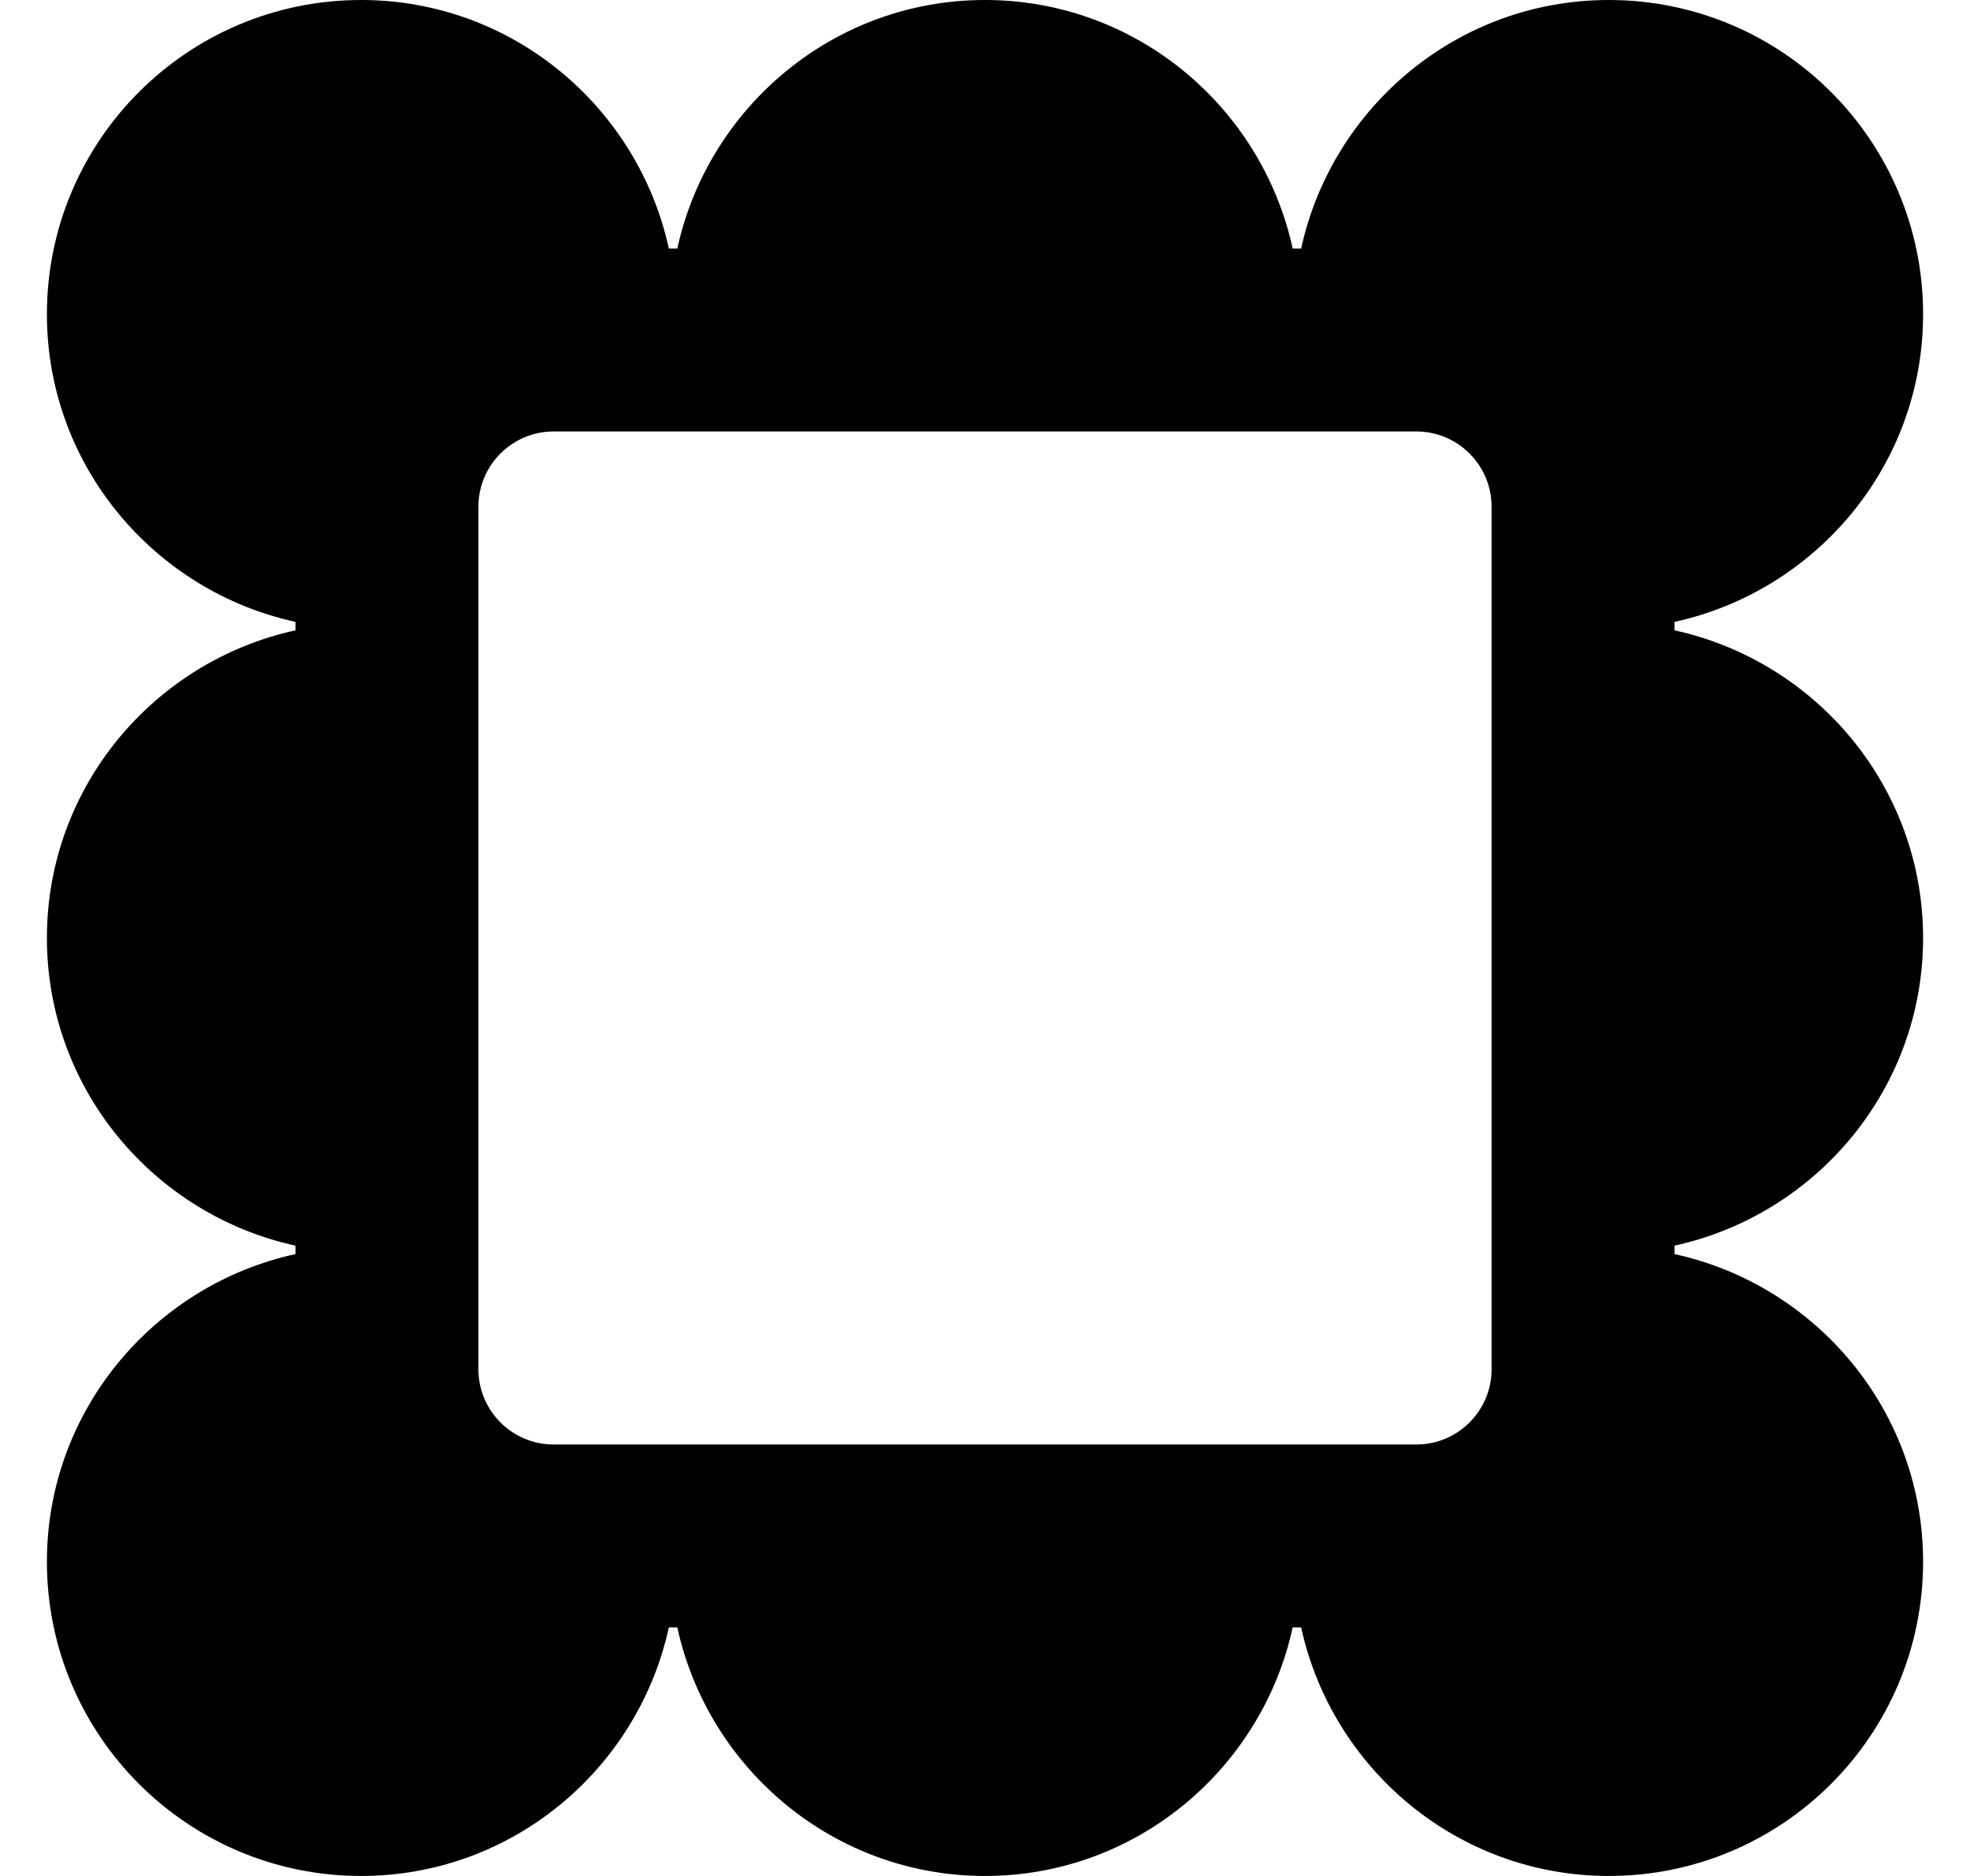 <svg width="21" height="20" viewBox="0 0 21 20" fill="none" xmlns="http://www.w3.org/2000/svg">
    <g clip-path="url(#clip0_102_21)">
        <path d="M20.5 10C20.5 11.61 19.36 12.95 17.85 13.28V13.37C19.36 13.7 20.5 15.04 20.5 16.65C20.5 18.5 19 20 17.15 20C15.54 20 14.2 18.86 13.87 17.35H13.78C13.45 18.86 12.11 20 10.5 20C8.89 20 7.55 18.86 7.22 17.35H7.13C6.8 18.86 5.46 20 3.85 20C2 20 0.5 18.5 0.5 16.65C0.5 15.04 1.64 13.7 3.15 13.37V13.28C1.64 12.95 0.5 11.61 0.5 10C0.5 8.39 1.64 7.05 3.15 6.72V6.63C1.64 6.3 0.5 4.96 0.5 3.35C0.5 1.5 2 0 3.85 0C5.46 0 6.8 1.14 7.13 2.65H7.22C7.55 1.14 8.89 0 10.5 0C12.11 0 13.45 1.14 13.78 2.65H13.87C14.2 1.14 15.54 0 17.15 0C19 0 20.5 1.5 20.5 3.35C20.5 4.96 19.36 6.3 17.85 6.63V6.72C19.36 7.05 20.5 8.39 20.5 10ZM5.9 4.6C5.46 4.6 5.1 4.96 5.1 5.4V14.6C5.1 15.04 5.46 15.4 5.9 15.4H15.1C15.54 15.4 15.9 15.04 15.9 14.6V5.4C15.9 4.96 15.54 4.6 15.1 4.6H5.9Z" fill="currentColor"/>
    </g>
    <defs>
        <clipPath id="clip0_102_21">
            <rect width="20" height="20" fill="white" transform="translate(0.5)"/>
        </clipPath>
    </defs>
</svg>
